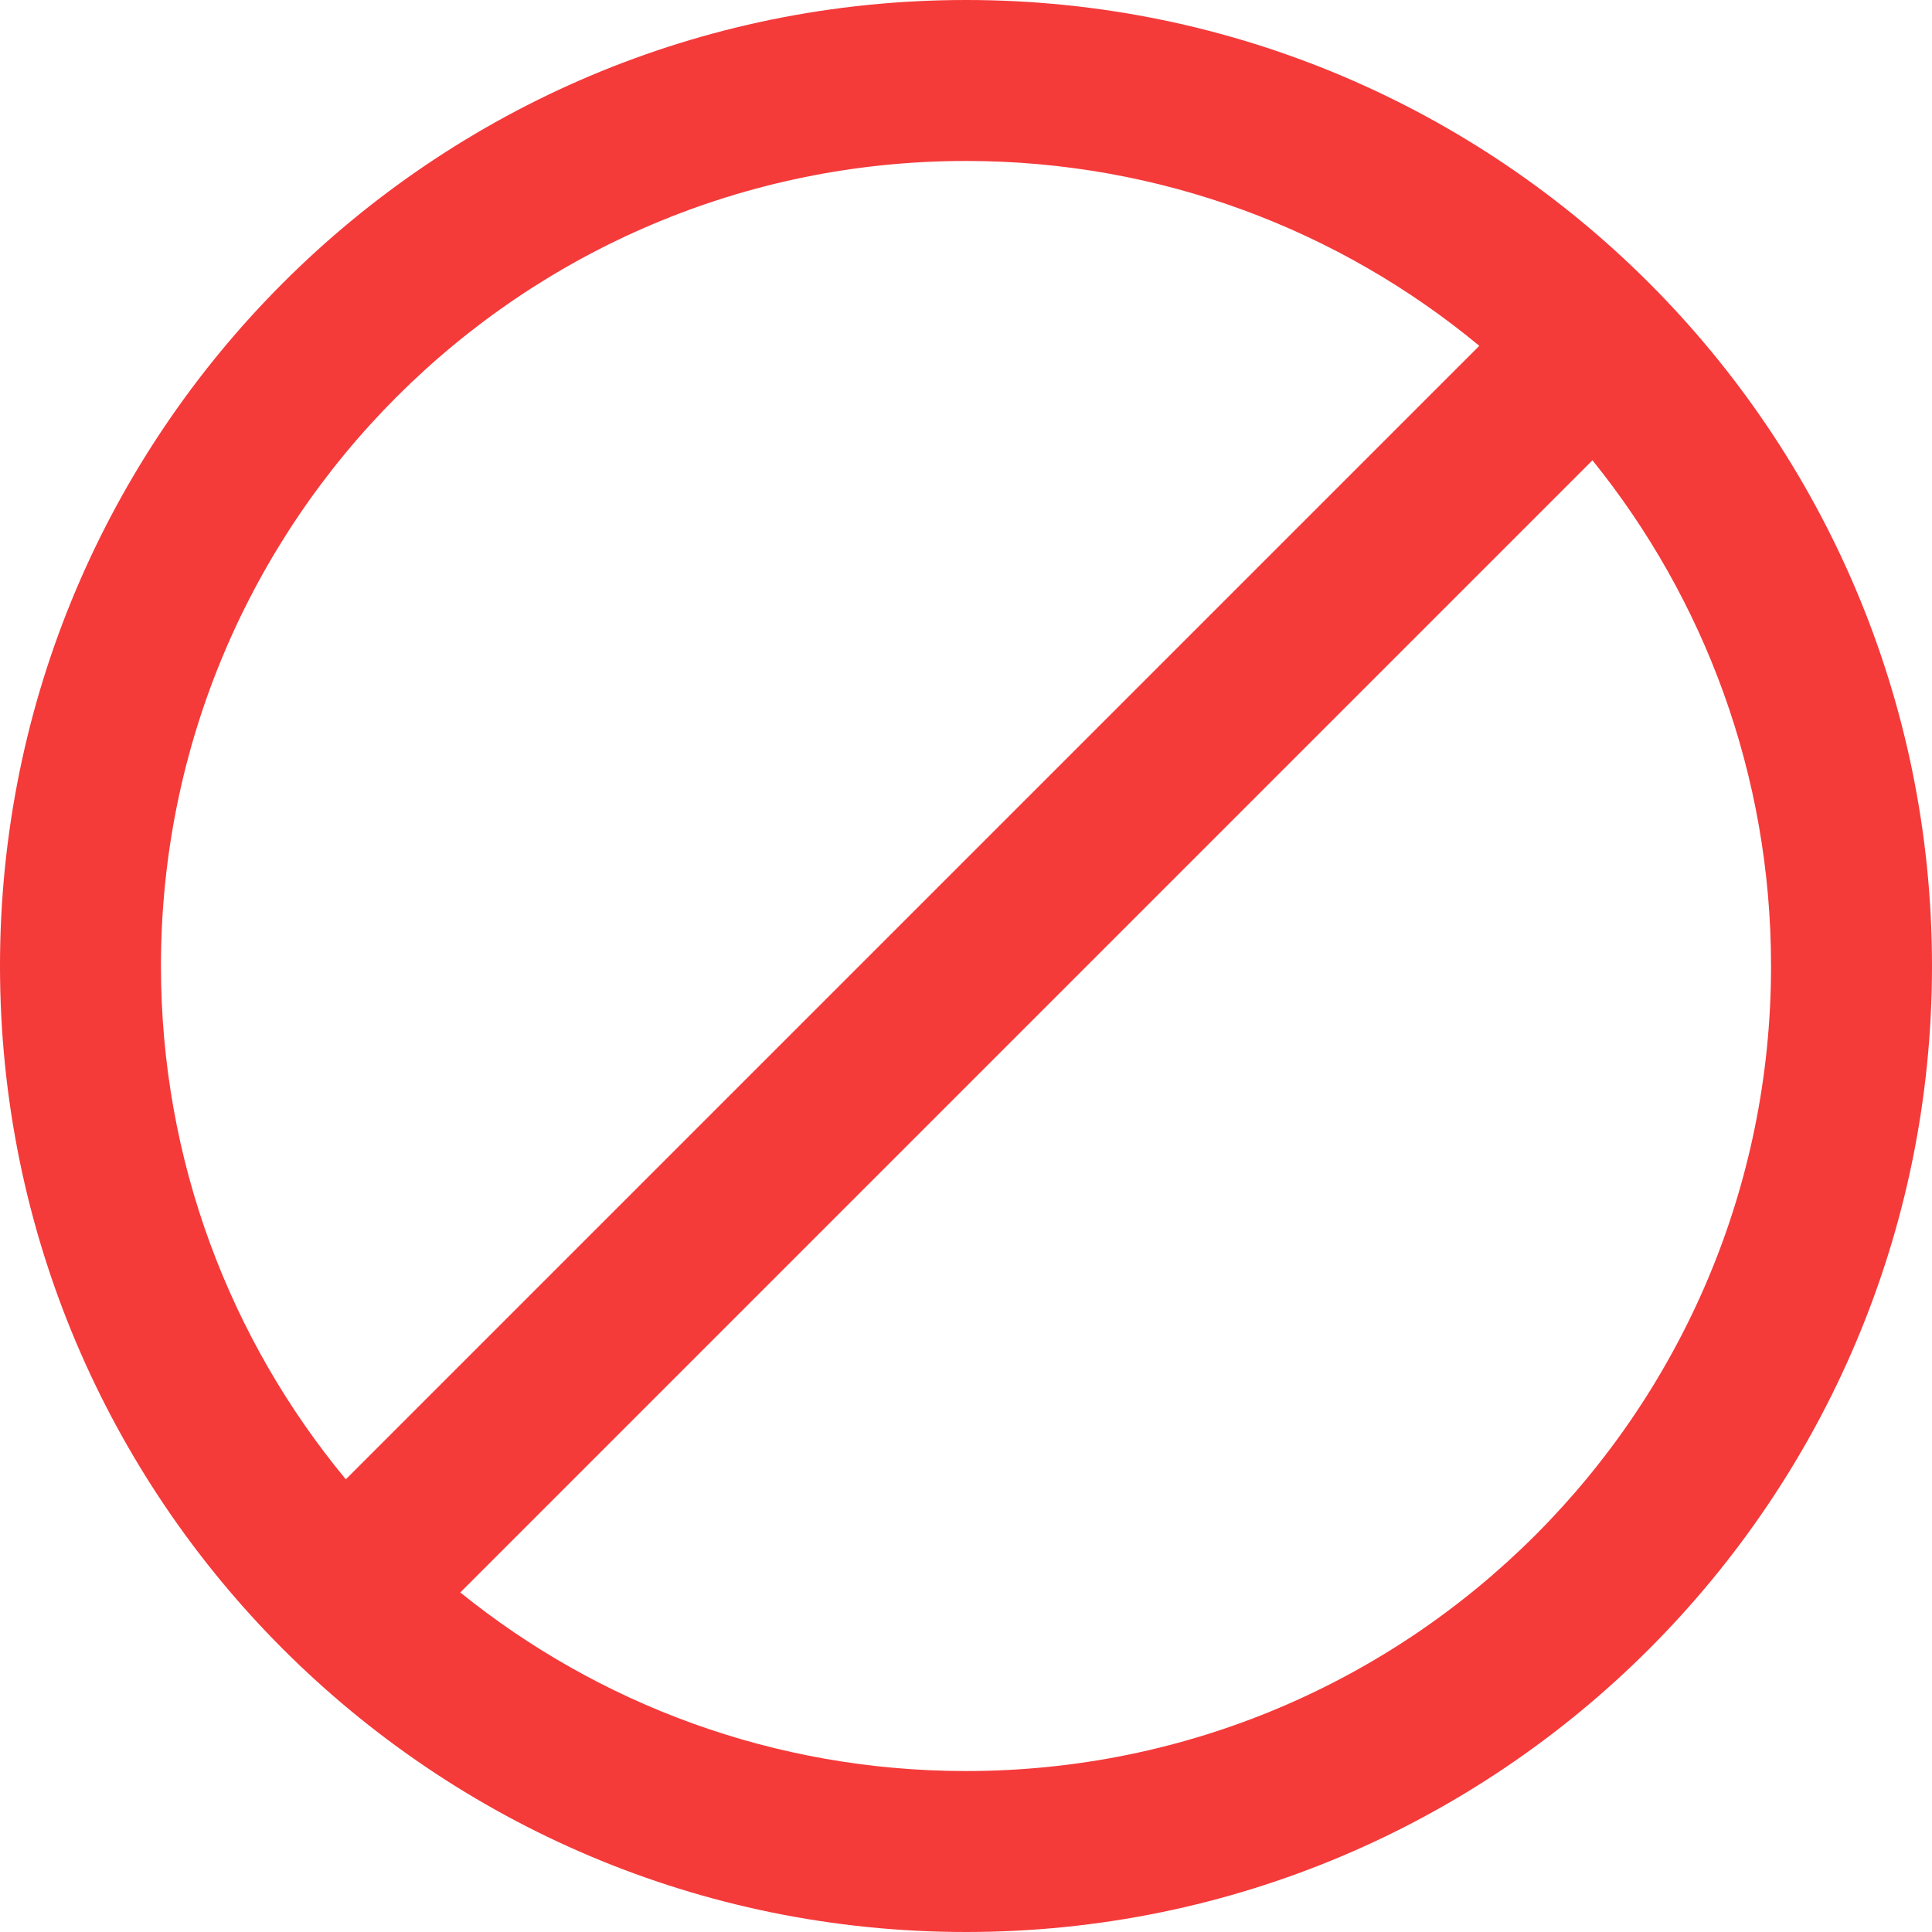 <svg width="16" height="16" viewBox="0 0 16 16" fill="none" xmlns="http://www.w3.org/2000/svg">
<path fill-rule="evenodd" clip-rule="evenodd" d="M16 8C16 12.418 12.418 16 8 16C3.582 16 0 12.418 0 8C0 3.582 3.582 0 8 0C12.418 0 16 3.582 16 8ZM14.667 8C14.667 11.682 11.682 14.667 8 14.667C6.414 14.667 4.957 14.113 3.812 13.188L13.188 3.812C14.113 4.957 14.667 6.414 14.667 8ZM2.864 12.251L12.251 2.864C11.097 1.908 9.615 1.333 8 1.333C4.318 1.333 1.333 4.318 1.333 8C1.333 9.615 1.908 11.097 2.864 12.251Z" fill="#F53A3A"/>
</svg>
